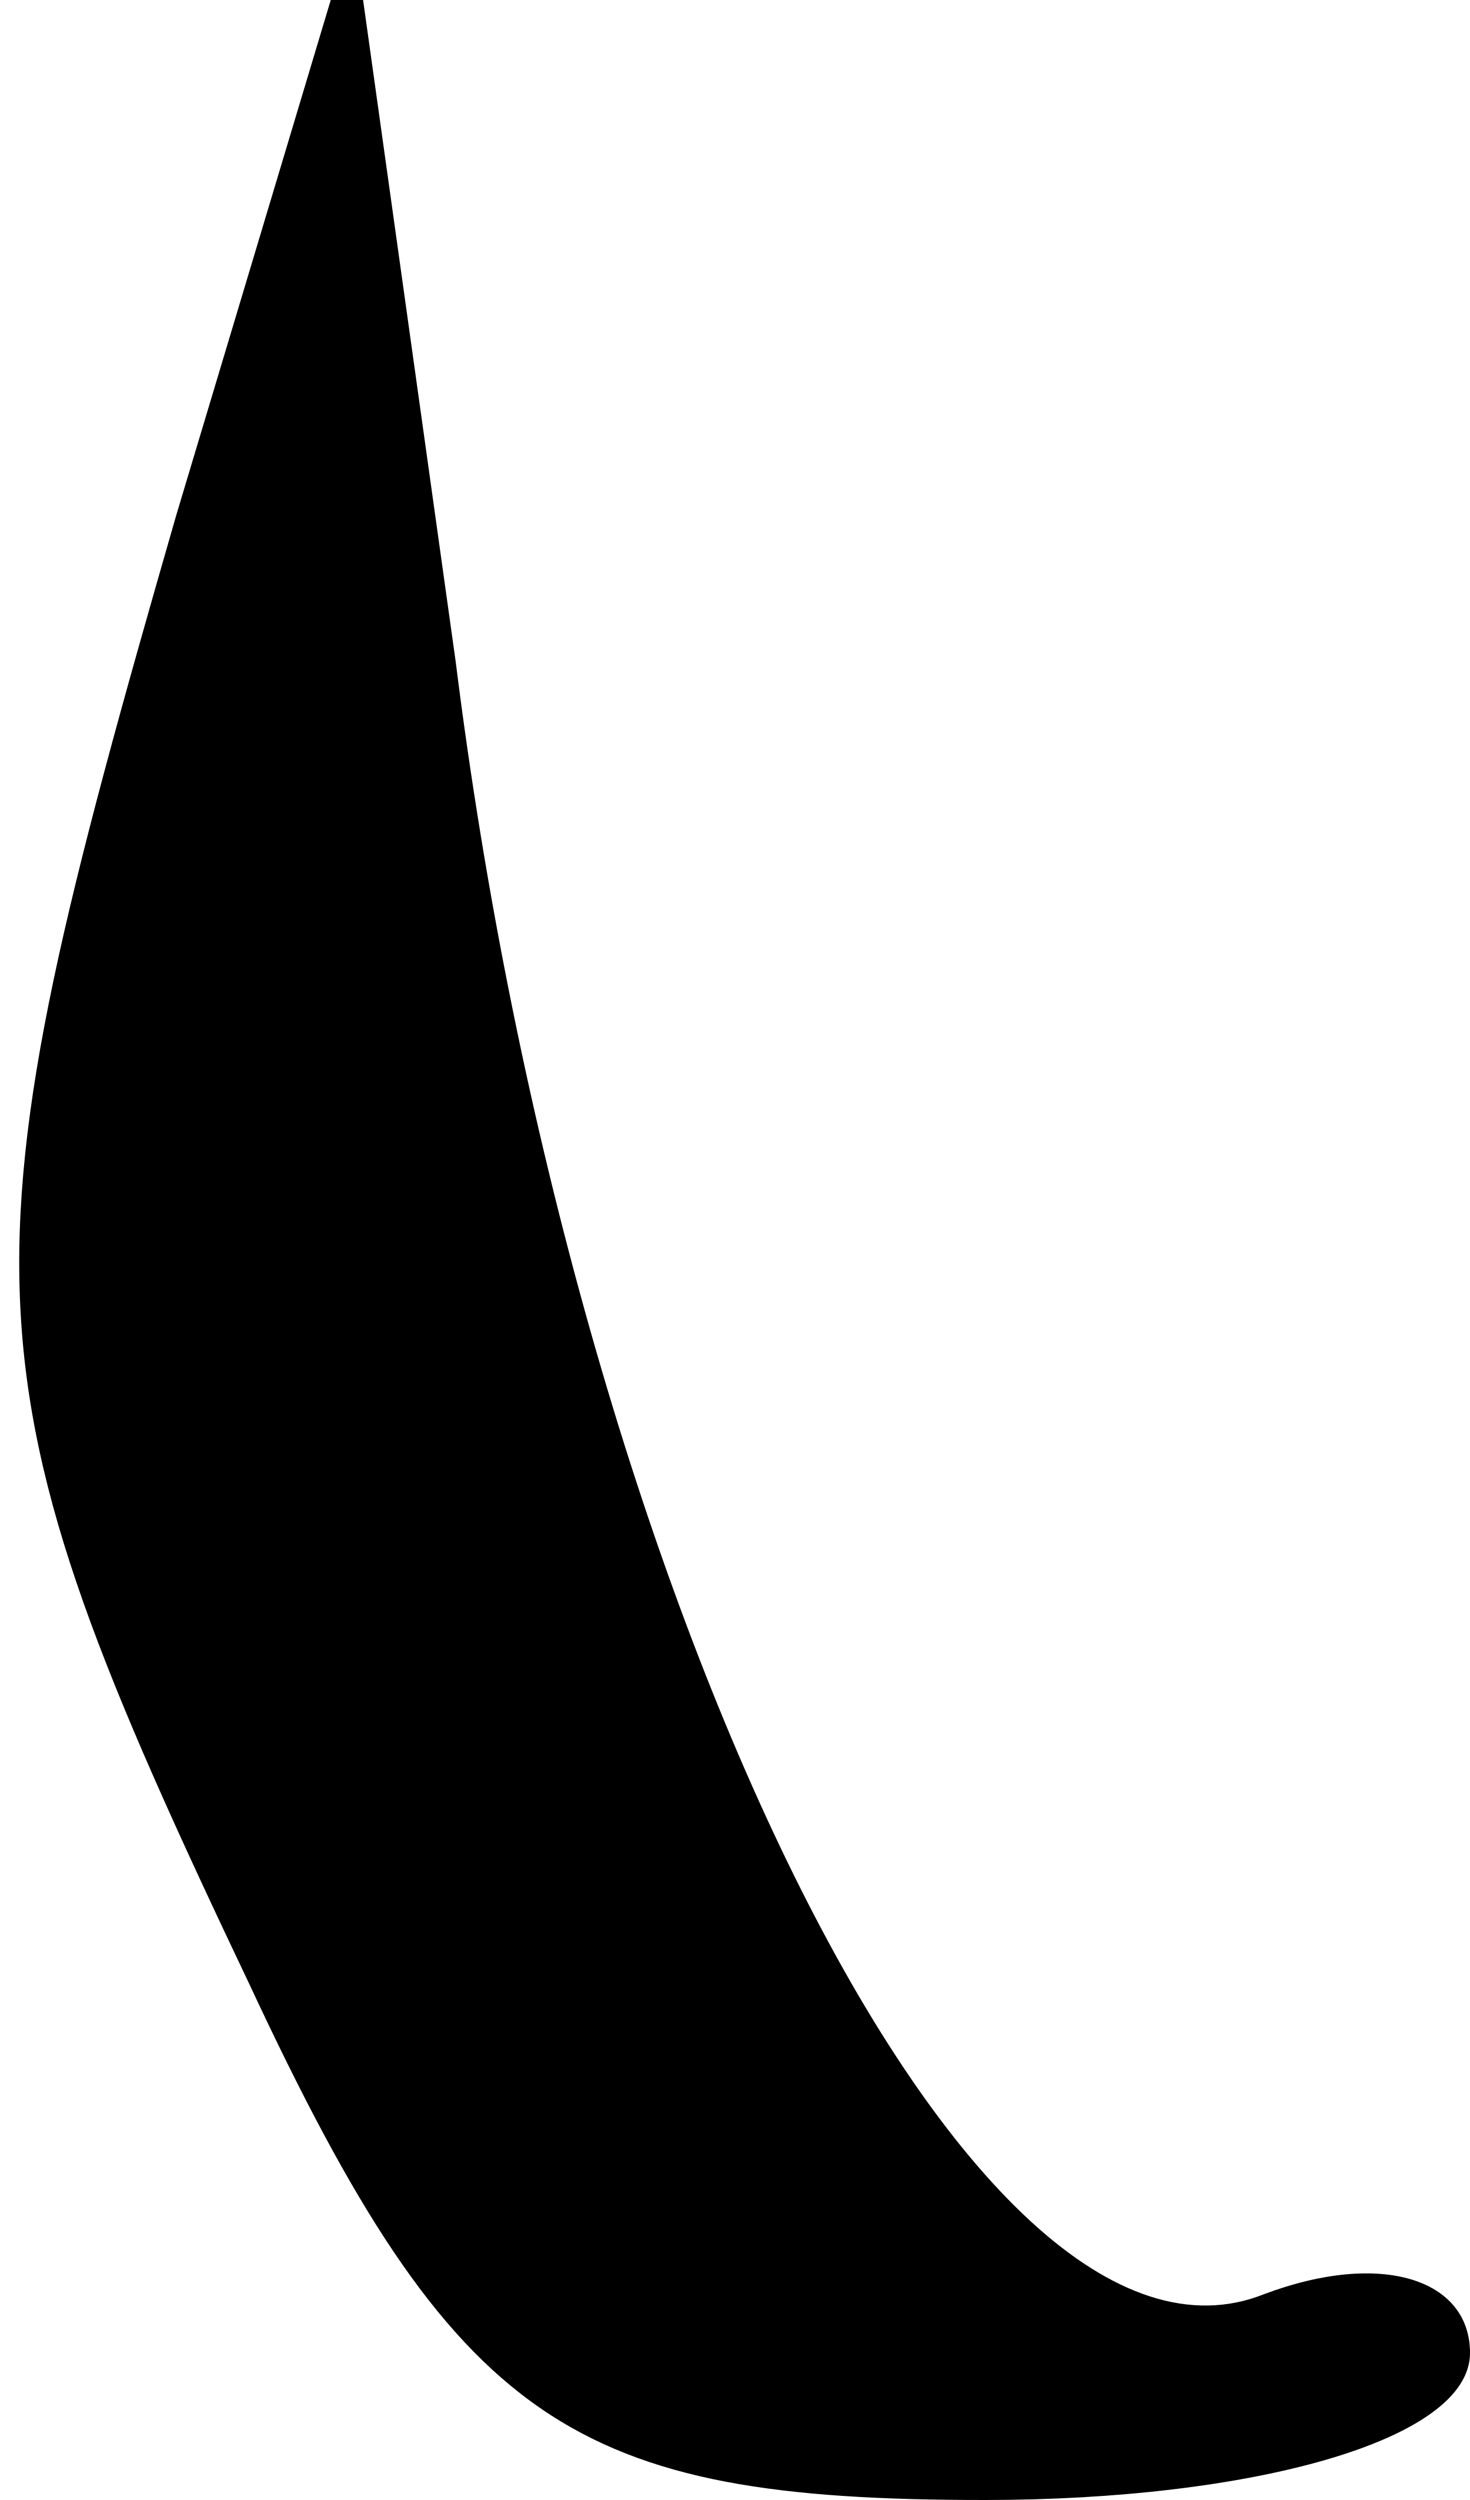 <?xml version="1.0" standalone="no"?>
<!DOCTYPE svg PUBLIC "-//W3C//DTD SVG 20010904//EN"
 "http://www.w3.org/TR/2001/REC-SVG-20010904/DTD/svg10.dtd">
<svg version="1.0" xmlns="http://www.w3.org/2000/svg"
 width="10pt" height="17pt" viewBox="0 0 10 17"
 preserveAspectRatio="xMidYMid meet">
<g transform="translate(0,17) scale(0.1,-0.1)"
fill="#000000" stroke="none">
<path fill="#000000" stroke="none" d="M12 135 c-15 -52 -15 -58 5 -100 14
-30 22 -35 50 -35 18 0 33 4 33 10 0 5 -6 7 -14 4 -20 -8 -47 47 -55 111 l-7
50 -12 -40z"/>
</g>
</svg>
